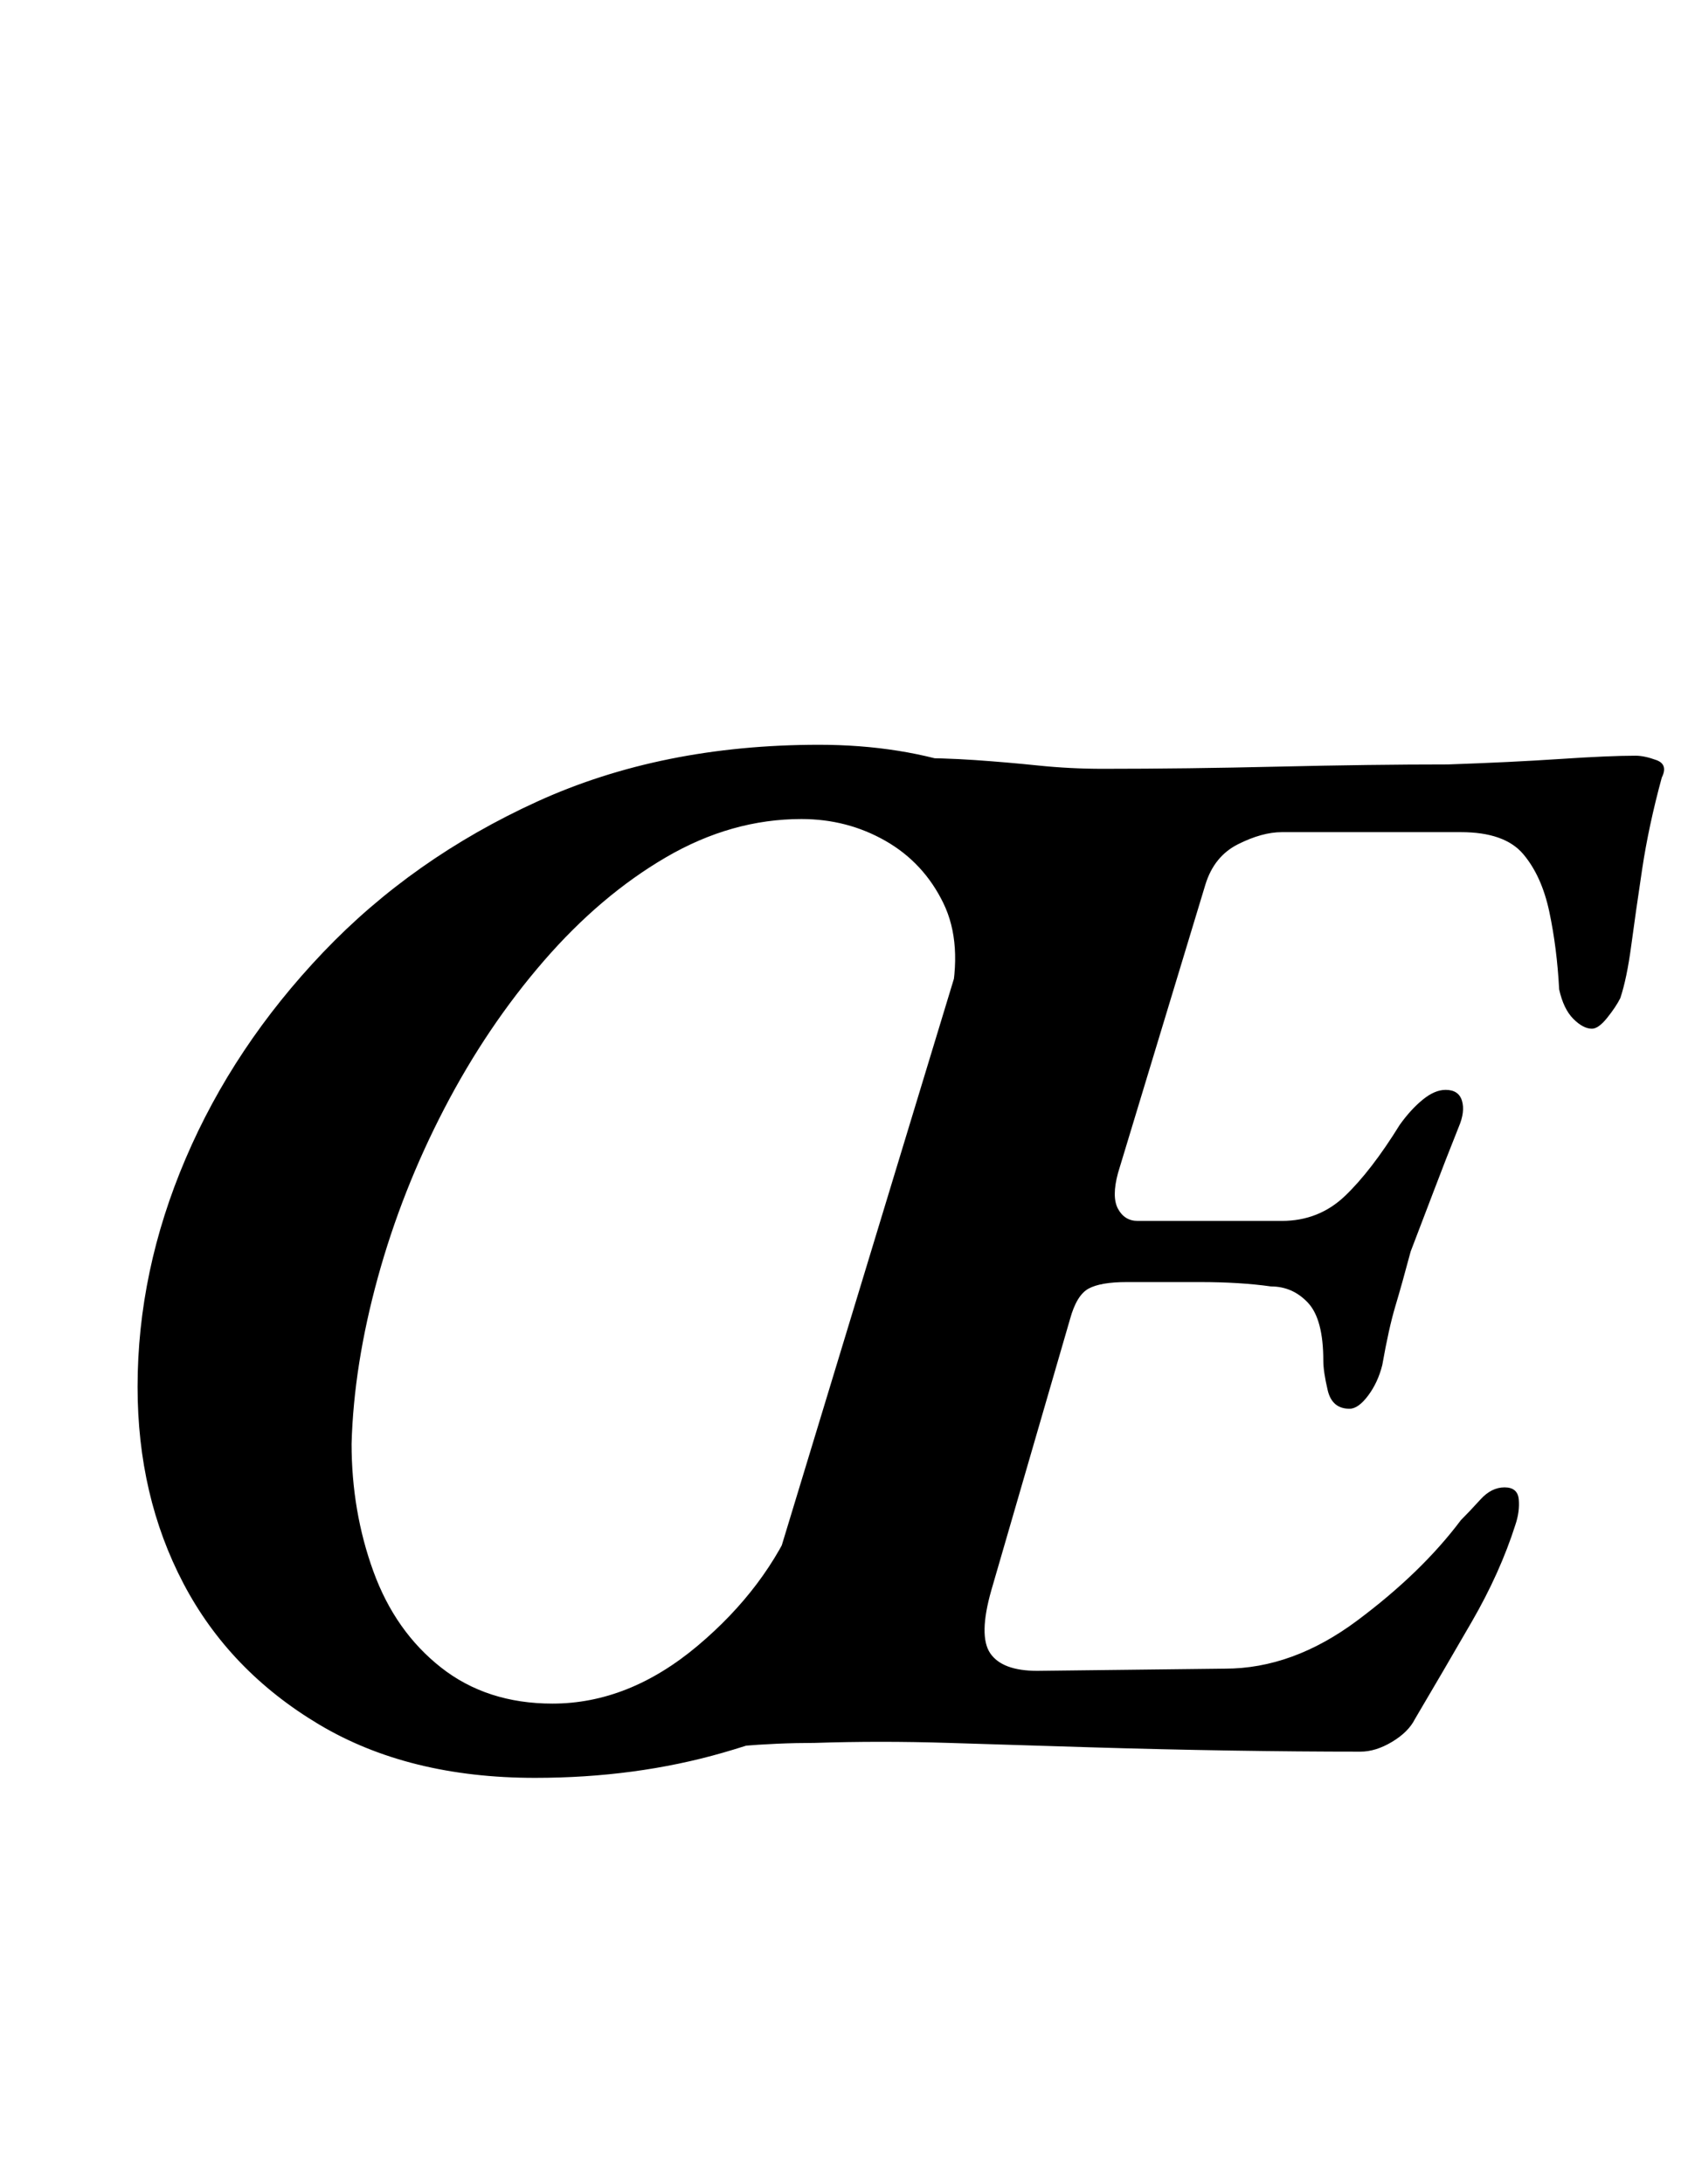<?xml version="1.0" standalone="no"?>
<!DOCTYPE svg PUBLIC "-//W3C//DTD SVG 1.1//EN" "http://www.w3.org/Graphics/SVG/1.1/DTD/svg11.dtd" >
<svg xmlns="http://www.w3.org/2000/svg" xmlns:xlink="http://www.w3.org/1999/xlink" version="1.1" viewBox="-10 0 773 1000">
  <g transform="matrix(1 0 0 -1 0 800)">
   <path fill="currentColor"
d="M258 -3q-6 0 -10.5 3.5t-3.5 9.5q2 8 15 9t21 2q26 5 40.5 18t22.5 37l86 283q9 27 2.5 41.5t-33.5 20.5q-8 2 -13 7t-3 12q2 6 10 9.5t13 3.5q17 0 31.5 -1t29 -2.5t29.5 -1.5q38 0 80.5 1t77.5 1q29 1 51.5 2.5t34.5 1.5q4 0 9.5 -2t2.5 -8q-6 -22 -9 -42t-5 -35
t-5 -24q-2 -4 -6 -9t-7 -5q-4 0 -8.5 4.5t-6.5 13.5q-1 19 -4.5 35.5t-12 26.5t-28.5 10h-82q-9 0 -20 -5.5t-15 -18.5l-40 -132q-3 -11 0 -16.5t9 -5.5h66q17 0 29 11.5t25 32.5q5 7 10.5 11.5t10.5 4.5q6 0 7.5 -5t-1.5 -12q-6 -15 -11.5 -29.5t-10.5 -27.5q-4 -15 -7 -25
t-6 -27q-2 -8 -6.5 -14t-8.5 -6q-8 0 -10 8.5t-2 13.5q0 19 -7 26.5t-17 7.5q-14 2 -32.5 2h-33.5q-12 0 -17.5 -3t-8.5 -14l-36 -124q-6 -21 -0.5 -29t21.5 -8l86 1q31 0 60.5 22t47.5 46q4 4 9 9.5t11 5.5t6.5 -5.5t-1.5 -11.5q-7 -22 -20 -44.5t-26 -44.5
q-3 -6 -10.5 -10.5t-14.5 -4.5q-28 0 -59.5 0.5t-64.5 1.5t-64.5 2t-61.5 0q-17 0 -34.5 -1.5t-35 -2.5t-35.5 -1zM235 -14q-58 0 -99 24.5t-62 64.5t-21 90q0 53 22 104.5t63 94.5t98 69t129 26q38 0 69 -11t52 -30l-61 -77q6 27 -3 45.5t-26.5 28.5t-38.5 10
q-32 0 -62 -17.5t-56 -47.5t-45.5 -67.5t-30.5 -77.5t-12 -76q0 -31 10 -58.5t31 -44t51 -16.5q35 0 66.5 26.5t45.5 60.5l40 -79q-34 -19 -74 -30.5t-86 -11.5z" />
  </g>

</svg>
